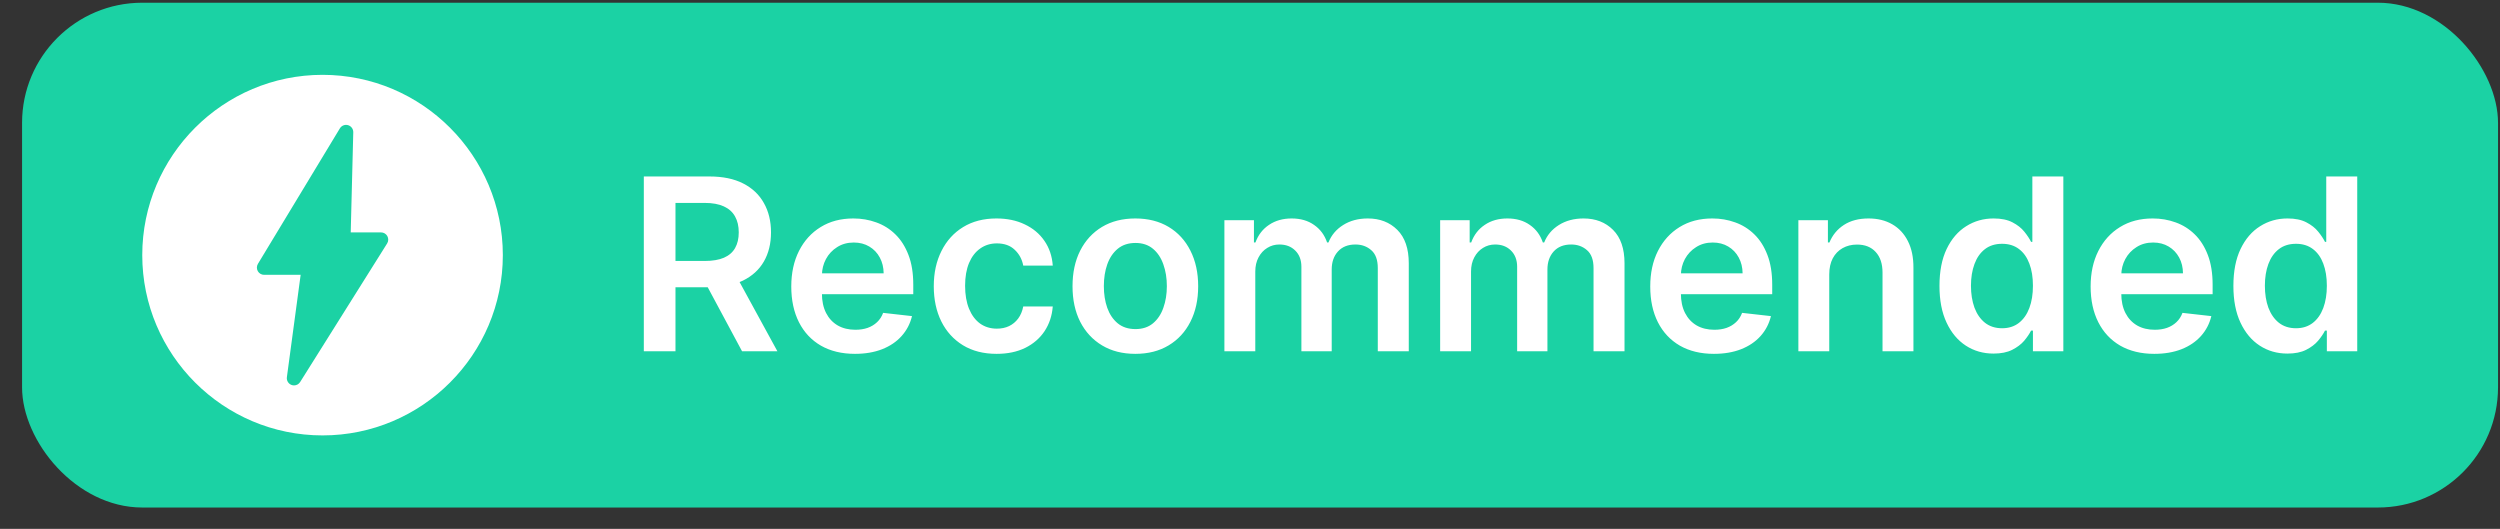 <svg width="104" height="22" viewBox="0 0 104 22" fill="none" xmlns="http://www.w3.org/2000/svg">
<rect x="0" y="0" width="104" height="22" fill="#333333" stroke="none"/>
<rect x="0.918" y="0.113" width="103" height="21" rx="5" fill="#1BD2A4"/>
<path d="M13.418 18.113C17.555 18.113 20.918 14.75 20.918 10.613C20.918 6.479 17.555 3.113 13.418 3.113C9.284 3.113 5.918 6.479 5.918 10.613C5.918 14.75 9.284 18.113 13.418 18.113ZM10.729 10.977L14.139 5.34C14.21 5.224 14.35 5.169 14.48 5.207C14.611 5.246 14.699 5.367 14.696 5.503L14.59 9.668H15.851C15.96 9.668 16.061 9.727 16.113 9.822C16.166 9.918 16.163 10.035 16.105 10.127L12.486 15.892C12.43 15.982 12.333 16.033 12.232 16.033C12.198 16.033 12.163 16.027 12.13 16.015C11.997 15.967 11.916 15.833 11.934 15.693L12.507 11.433H10.986C10.878 11.433 10.778 11.374 10.725 11.28C10.672 11.186 10.674 11.07 10.729 10.977Z" fill="white"/>
<path d="M26.783 14.613V7.341H29.51C30.069 7.341 30.538 7.438 30.916 7.632C31.297 7.826 31.585 8.098 31.779 8.449C31.976 8.797 32.074 9.203 32.074 9.667C32.074 10.133 31.974 10.538 31.776 10.881C31.579 11.222 31.289 11.486 30.906 11.673C30.522 11.858 30.051 11.95 29.492 11.95H27.55V10.856H29.315C29.641 10.856 29.909 10.811 30.117 10.721C30.326 10.629 30.48 10.495 30.579 10.32C30.681 10.142 30.732 9.925 30.732 9.667C30.732 9.409 30.681 9.188 30.579 9.006C30.477 8.821 30.322 8.682 30.114 8.587C29.905 8.49 29.637 8.441 29.308 8.441H28.1V14.613H26.783ZM30.54 11.318L32.34 14.613H30.87L29.102 11.318H30.54ZM35.566 14.72C35.02 14.72 34.547 14.606 34.15 14.379C33.754 14.149 33.45 13.825 33.237 13.406C33.024 12.985 32.917 12.489 32.917 11.918C32.917 11.357 33.024 10.864 33.237 10.441C33.452 10.015 33.753 9.683 34.139 9.446C34.525 9.207 34.978 9.088 35.499 9.088C35.835 9.088 36.152 9.142 36.451 9.251C36.751 9.358 37.017 9.523 37.246 9.748C37.478 9.973 37.66 10.26 37.793 10.608C37.926 10.953 37.992 11.365 37.992 11.843V12.238H33.521V11.371H36.76C36.757 11.125 36.704 10.906 36.6 10.714C36.496 10.52 36.35 10.367 36.163 10.256C35.978 10.145 35.763 10.089 35.517 10.089C35.254 10.089 35.023 10.153 34.824 10.281C34.625 10.406 34.47 10.572 34.359 10.778C34.25 10.982 34.195 11.205 34.192 11.449V12.206C34.192 12.523 34.25 12.795 34.366 13.022C34.482 13.247 34.644 13.42 34.853 13.541C35.061 13.659 35.305 13.718 35.584 13.718C35.771 13.718 35.941 13.692 36.092 13.64C36.244 13.586 36.375 13.507 36.486 13.402C36.597 13.298 36.682 13.169 36.738 13.015L37.939 13.15C37.863 13.467 37.718 13.744 37.505 13.981C37.295 14.216 37.025 14.398 36.696 14.528C36.367 14.656 35.99 14.72 35.566 14.72ZM41.459 14.72C40.914 14.72 40.447 14.6 40.056 14.361C39.668 14.122 39.368 13.792 39.158 13.37C38.949 12.947 38.845 12.459 38.845 11.907C38.845 11.353 38.952 10.864 39.165 10.441C39.378 10.015 39.678 9.683 40.067 9.446C40.457 9.207 40.919 9.088 41.452 9.088C41.894 9.088 42.286 9.169 42.627 9.333C42.97 9.494 43.244 9.722 43.447 10.018C43.651 10.312 43.767 10.655 43.795 11.048H42.567C42.517 10.785 42.399 10.566 42.212 10.391C42.027 10.213 41.779 10.125 41.469 10.125C41.207 10.125 40.976 10.196 40.777 10.338C40.578 10.477 40.423 10.679 40.312 10.941C40.203 11.204 40.148 11.519 40.148 11.886C40.148 12.258 40.203 12.577 40.312 12.845C40.421 13.11 40.573 13.315 40.77 13.459C40.969 13.601 41.202 13.672 41.469 13.672C41.659 13.672 41.828 13.637 41.977 13.566C42.129 13.492 42.255 13.387 42.357 13.25C42.459 13.112 42.529 12.945 42.567 12.749H43.795C43.765 13.135 43.651 13.477 43.455 13.775C43.258 14.071 42.99 14.303 42.652 14.471C42.313 14.637 41.916 14.72 41.459 14.72ZM47.23 14.72C46.697 14.72 46.236 14.603 45.845 14.368C45.455 14.134 45.152 13.806 44.936 13.385C44.723 12.963 44.617 12.471 44.617 11.907C44.617 11.344 44.723 10.85 44.936 10.427C45.152 10.003 45.455 9.674 45.845 9.439C46.236 9.205 46.697 9.088 47.23 9.088C47.763 9.088 48.224 9.205 48.615 9.439C49.006 9.674 49.308 10.003 49.521 10.427C49.736 10.85 49.844 11.344 49.844 11.907C49.844 12.471 49.736 12.963 49.521 13.385C49.308 13.806 49.006 14.134 48.615 14.368C48.224 14.603 47.763 14.72 47.23 14.72ZM47.237 13.69C47.526 13.69 47.768 13.611 47.962 13.452C48.156 13.291 48.3 13.076 48.395 12.806C48.492 12.536 48.541 12.235 48.541 11.904C48.541 11.57 48.492 11.268 48.395 10.998C48.3 10.726 48.156 10.509 47.962 10.348C47.768 10.187 47.526 10.107 47.237 10.107C46.941 10.107 46.695 10.187 46.499 10.348C46.304 10.509 46.159 10.726 46.062 10.998C45.967 11.268 45.92 11.57 45.92 11.904C45.92 12.235 45.967 12.536 46.062 12.806C46.159 13.076 46.304 13.291 46.499 13.452C46.695 13.611 46.941 13.69 47.237 13.69ZM50.935 14.613V9.159H52.164V10.086H52.227C52.341 9.773 52.529 9.529 52.792 9.354C53.055 9.176 53.369 9.088 53.733 9.088C54.102 9.088 54.414 9.178 54.667 9.358C54.923 9.535 55.103 9.778 55.207 10.086H55.264C55.385 9.783 55.588 9.541 55.875 9.361C56.163 9.179 56.505 9.088 56.901 9.088C57.403 9.088 57.812 9.246 58.13 9.564C58.447 9.881 58.605 10.344 58.605 10.952V14.613H57.316V11.151C57.316 10.812 57.226 10.565 57.046 10.409C56.867 10.25 56.646 10.171 56.386 10.171C56.076 10.171 55.833 10.268 55.658 10.462C55.485 10.654 55.399 10.903 55.399 11.211V14.613H54.138V11.098C54.138 10.816 54.053 10.591 53.882 10.423C53.714 10.255 53.494 10.171 53.222 10.171C53.037 10.171 52.869 10.218 52.718 10.313C52.566 10.405 52.445 10.537 52.355 10.707C52.265 10.875 52.22 11.072 52.22 11.296V14.613H50.935ZM59.91 14.613V9.159H61.138V10.086H61.202C61.316 9.773 61.504 9.529 61.767 9.354C62.03 9.176 62.343 9.088 62.708 9.088C63.077 9.088 63.389 9.178 63.642 9.358C63.898 9.535 64.077 9.778 64.182 10.086H64.238C64.359 9.783 64.563 9.541 64.849 9.361C65.138 9.179 65.48 9.088 65.875 9.088C66.377 9.088 66.787 9.246 67.104 9.564C67.421 9.881 67.58 10.344 67.58 10.952V14.613H66.291V11.151C66.291 10.812 66.201 10.565 66.021 10.409C65.841 10.25 65.621 10.171 65.361 10.171C65.05 10.171 64.808 10.268 64.632 10.462C64.46 10.654 64.373 10.903 64.373 11.211V14.613H63.113V11.098C63.113 10.816 63.027 10.591 62.857 10.423C62.689 10.255 62.469 10.171 62.197 10.171C62.012 10.171 61.844 10.218 61.692 10.313C61.541 10.405 61.42 10.537 61.33 10.707C61.24 10.875 61.195 11.072 61.195 11.296V14.613H59.91ZM71.299 14.72C70.752 14.72 70.28 14.606 69.882 14.379C69.487 14.149 69.182 13.825 68.969 13.406C68.756 12.985 68.65 12.489 68.65 11.918C68.65 11.357 68.756 10.864 68.969 10.441C69.185 10.015 69.486 9.683 69.871 9.446C70.257 9.207 70.711 9.088 71.231 9.088C71.568 9.088 71.885 9.142 72.183 9.251C72.484 9.358 72.749 9.523 72.979 9.748C73.211 9.973 73.393 10.26 73.525 10.608C73.658 10.953 73.724 11.365 73.724 11.843V12.238H69.254V11.371H72.492C72.49 11.125 72.436 10.906 72.332 10.714C72.228 10.52 72.082 10.367 71.895 10.256C71.711 10.145 71.495 10.089 71.249 10.089C70.986 10.089 70.756 10.153 70.557 10.281C70.358 10.406 70.203 10.572 70.091 10.778C69.983 10.982 69.927 11.205 69.925 11.449V12.206C69.925 12.523 69.983 12.795 70.099 13.022C70.215 13.247 70.377 13.42 70.585 13.541C70.793 13.659 71.037 13.718 71.317 13.718C71.504 13.718 71.673 13.692 71.825 13.64C71.976 13.586 72.107 13.507 72.219 13.402C72.33 13.298 72.414 13.169 72.471 13.015L73.671 13.15C73.595 13.467 73.451 13.744 73.238 13.981C73.027 14.216 72.757 14.398 72.428 14.528C72.099 14.656 71.723 14.72 71.299 14.72ZM76.097 11.417V14.613H74.812V9.159H76.041V10.086H76.105C76.23 9.78 76.43 9.538 76.705 9.358C76.982 9.178 77.324 9.088 77.731 9.088C78.107 9.088 78.435 9.168 78.715 9.329C78.996 9.49 79.214 9.723 79.368 10.029C79.524 10.334 79.601 10.705 79.599 11.14V14.613H78.313V11.339C78.313 10.975 78.219 10.689 78.029 10.483C77.842 10.277 77.583 10.174 77.251 10.174C77.027 10.174 76.827 10.224 76.651 10.323C76.478 10.421 76.342 10.561 76.243 10.746C76.146 10.931 76.097 11.155 76.097 11.417ZM82.93 14.709C82.501 14.709 82.118 14.599 81.779 14.379C81.441 14.159 81.173 13.839 80.977 13.42C80.78 13.001 80.682 12.492 80.682 11.893C80.682 11.287 80.781 10.776 80.98 10.359C81.181 9.94 81.453 9.624 81.793 9.411C82.134 9.195 82.514 9.088 82.933 9.088C83.253 9.088 83.516 9.142 83.722 9.251C83.928 9.358 84.091 9.487 84.212 9.638C84.332 9.787 84.426 9.928 84.492 10.061H84.546V7.341H85.835V14.613H84.57V13.754H84.492C84.426 13.886 84.33 14.027 84.205 14.177C84.079 14.323 83.913 14.449 83.707 14.553C83.501 14.657 83.242 14.709 82.93 14.709ZM83.288 13.655C83.561 13.655 83.793 13.581 83.984 13.434C84.176 13.285 84.322 13.078 84.421 12.813C84.521 12.548 84.57 12.239 84.57 11.886C84.57 11.533 84.521 11.227 84.421 10.966C84.324 10.706 84.18 10.503 83.988 10.359C83.799 10.215 83.565 10.142 83.288 10.142C83.002 10.142 82.763 10.217 82.571 10.366C82.379 10.515 82.235 10.721 82.138 10.984C82.041 11.247 81.992 11.547 81.992 11.886C81.992 12.227 82.041 12.531 82.138 12.799C82.237 13.064 82.383 13.273 82.575 13.427C82.769 13.579 83.007 13.655 83.288 13.655ZM89.619 14.72C89.072 14.72 88.6 14.606 88.202 14.379C87.807 14.149 87.503 13.825 87.29 13.406C87.077 12.985 86.97 12.489 86.97 11.918C86.97 11.357 87.077 10.864 87.29 10.441C87.505 10.015 87.806 9.683 88.192 9.446C88.578 9.207 89.031 9.088 89.552 9.088C89.888 9.088 90.205 9.142 90.504 9.251C90.804 9.358 91.069 9.523 91.299 9.748C91.531 9.973 91.713 10.26 91.846 10.608C91.978 10.953 92.045 11.365 92.045 11.843V12.238H87.574V11.371H90.812C90.81 11.125 90.757 10.906 90.653 10.714C90.548 10.52 90.403 10.367 90.216 10.256C90.031 10.145 89.816 10.089 89.57 10.089C89.307 10.089 89.076 10.153 88.877 10.281C88.678 10.406 88.523 10.572 88.412 10.778C88.303 10.982 88.247 11.205 88.245 11.449V12.206C88.245 12.523 88.303 12.795 88.419 13.022C88.535 13.247 88.697 13.42 88.906 13.541C89.114 13.659 89.358 13.718 89.637 13.718C89.824 13.718 89.993 13.692 90.145 13.64C90.296 13.586 90.428 13.507 90.539 13.402C90.65 13.298 90.734 13.169 90.791 13.015L91.991 13.15C91.916 13.467 91.771 13.744 91.558 13.981C91.347 14.216 91.078 14.398 90.749 14.528C90.419 14.656 90.043 14.72 89.619 14.72ZM95.156 14.709C94.728 14.709 94.344 14.599 94.006 14.379C93.667 14.159 93.4 13.839 93.203 13.42C93.007 13.001 92.909 12.492 92.909 11.893C92.909 11.287 93.008 10.776 93.207 10.359C93.408 9.94 93.679 9.624 94.02 9.411C94.361 9.195 94.741 9.088 95.16 9.088C95.48 9.088 95.742 9.142 95.948 9.251C96.154 9.358 96.318 9.487 96.438 9.638C96.559 9.787 96.653 9.928 96.719 10.061H96.772V7.341H98.061V14.613H96.797V13.754H96.719C96.653 13.886 96.557 14.027 96.431 14.177C96.306 14.323 96.14 14.449 95.934 14.553C95.728 14.657 95.469 14.709 95.156 14.709ZM95.515 13.655C95.787 13.655 96.019 13.581 96.211 13.434C96.403 13.285 96.548 13.078 96.648 12.813C96.747 12.548 96.797 12.239 96.797 11.886C96.797 11.533 96.747 11.227 96.648 10.966C96.551 10.706 96.406 10.503 96.215 10.359C96.025 10.215 95.792 10.142 95.515 10.142C95.228 10.142 94.989 10.217 94.798 10.366C94.606 10.515 94.462 10.721 94.364 10.984C94.267 11.247 94.219 11.547 94.219 11.886C94.219 12.227 94.267 12.531 94.364 12.799C94.464 13.064 94.609 13.273 94.801 13.427C94.995 13.579 95.233 13.655 95.515 13.655Z" fill="white"/>
</svg>
